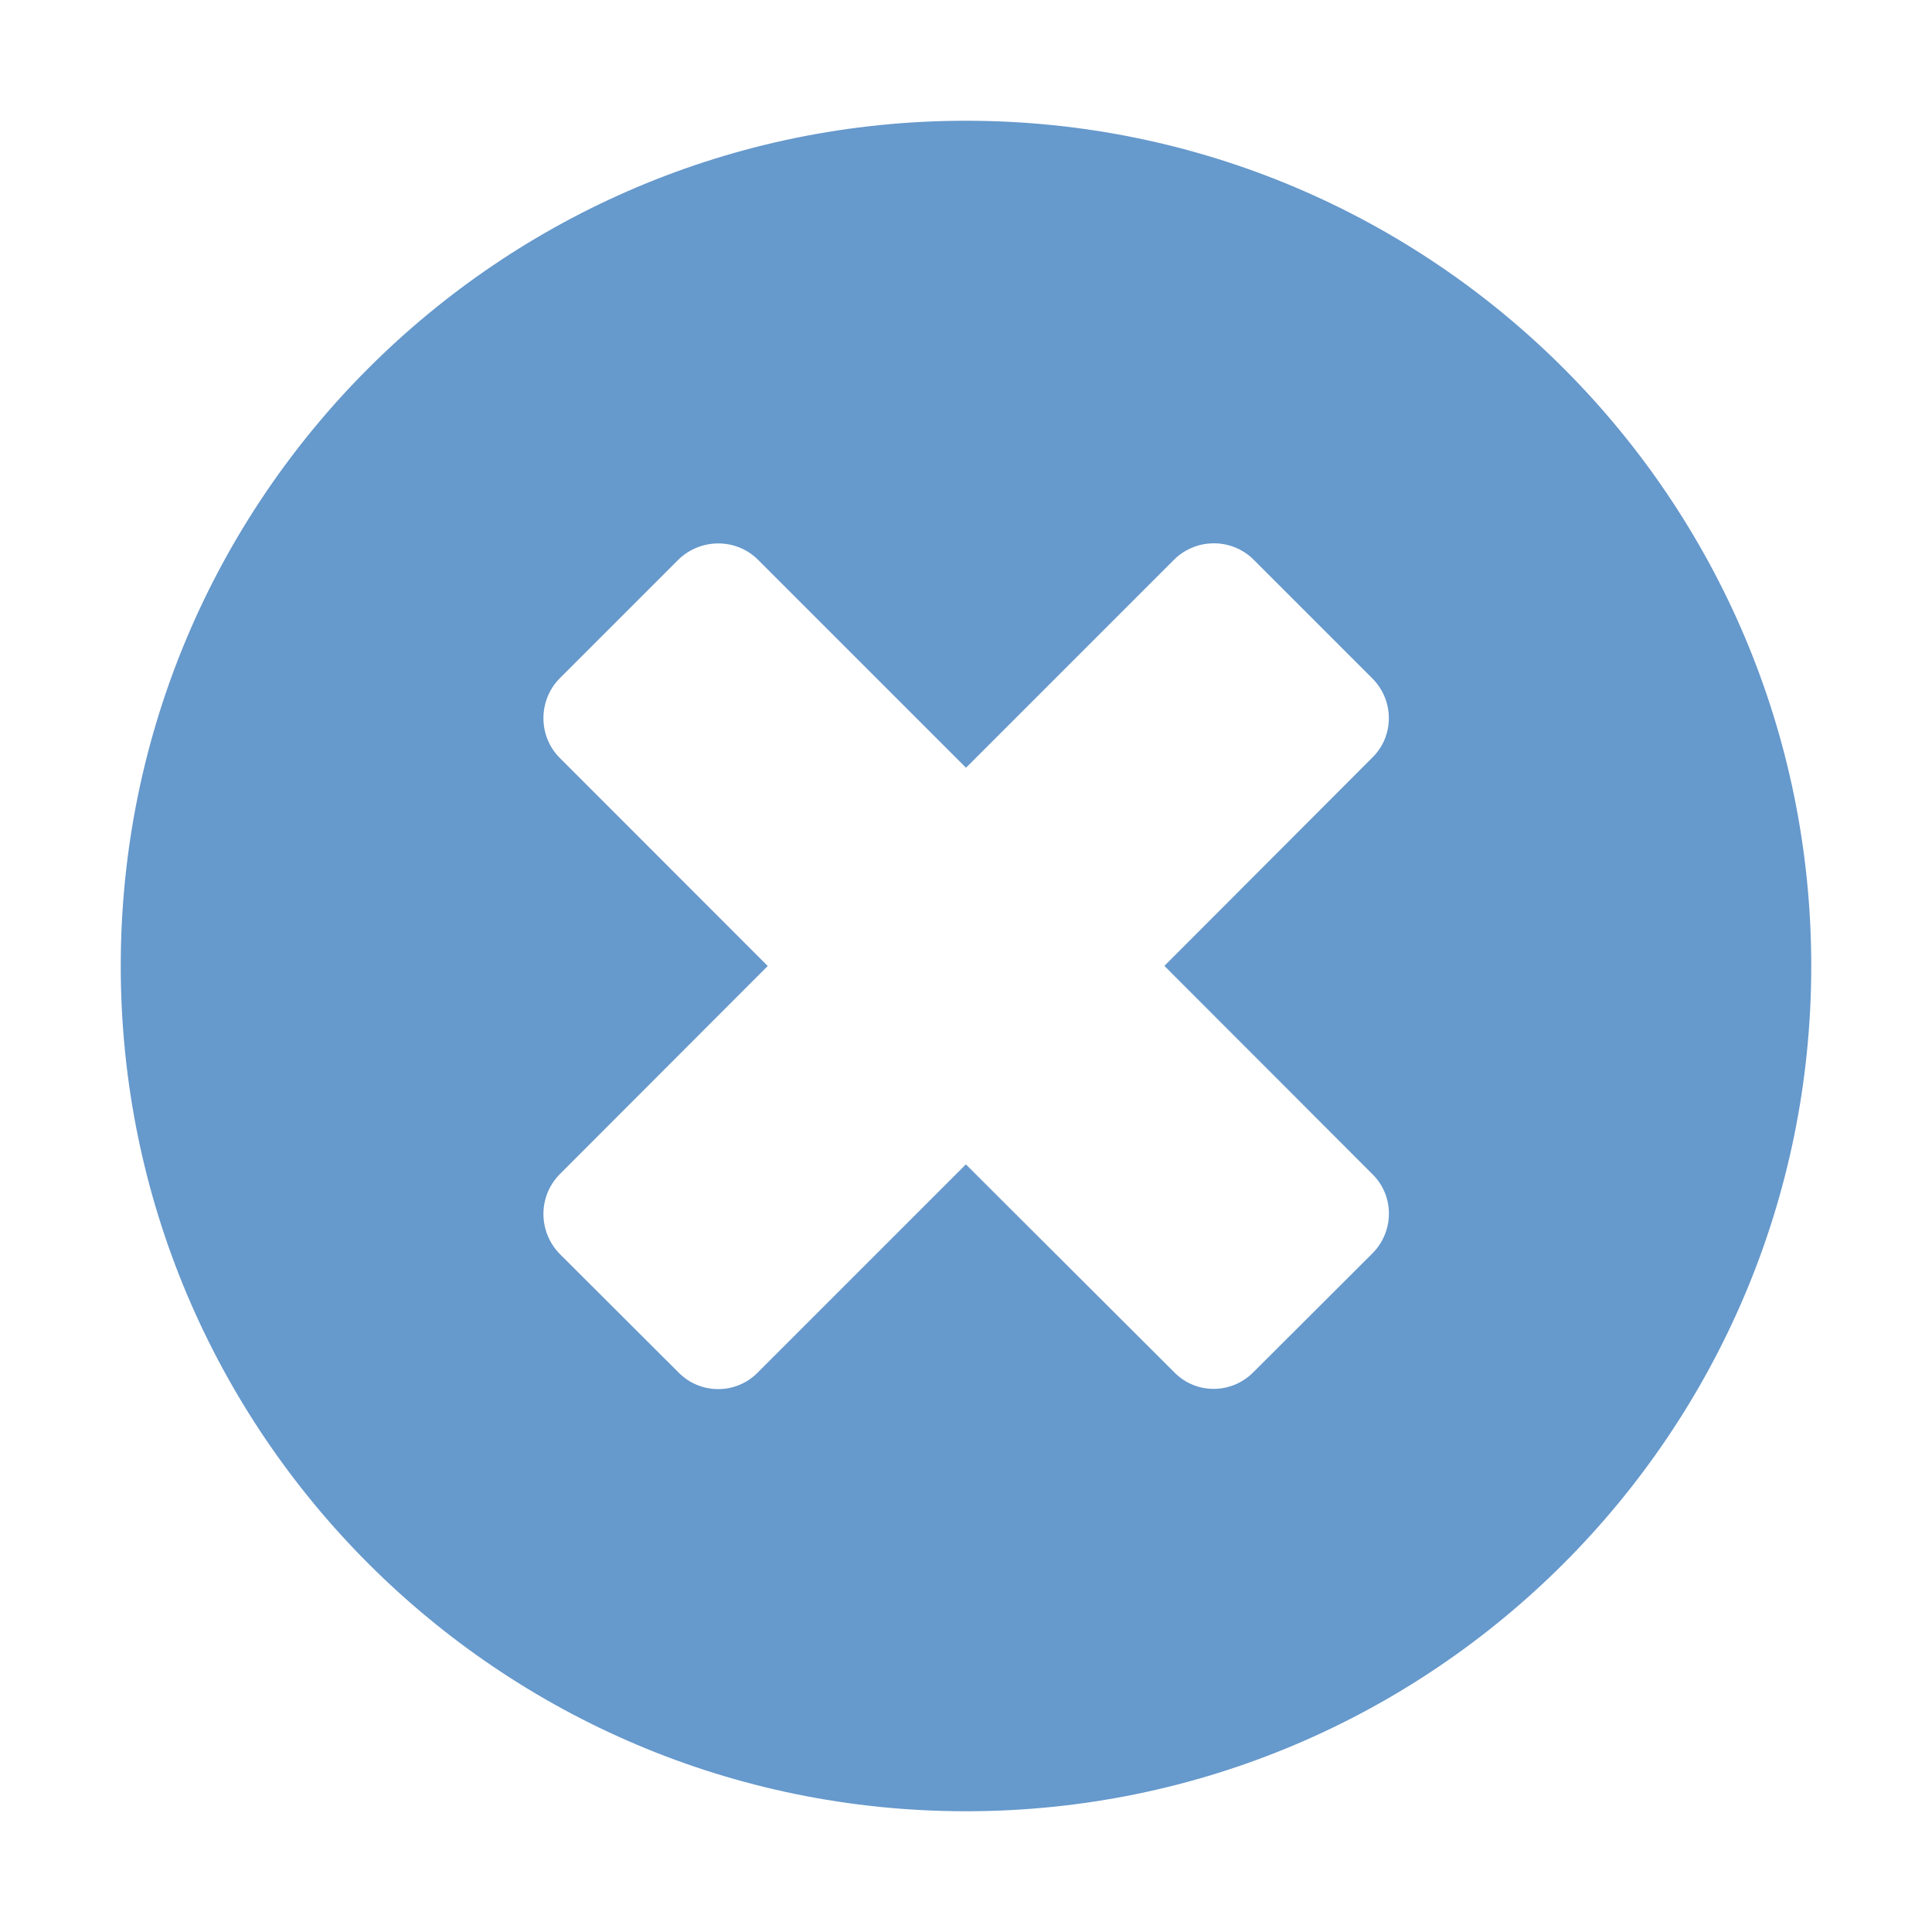 <?xml version="1.0" encoding="utf-8"?>
<!-- Generator: Adobe Illustrator 16.0.4, SVG Export Plug-In . SVG Version: 6.00 Build 0)  -->
<!DOCTYPE svg PUBLIC "-//W3C//DTD SVG 1.1//EN" "http://www.w3.org/Graphics/SVG/1.1/DTD/svg11.dtd">
<svg version="1.1" id="Layer_1" xmlns="http://www.w3.org/2000/svg" xmlns:xlink="http://www.w3.org/1999/xlink" x="0px" y="0px"
	 width="16px" height="16px" viewBox="0 0 16 16" enable-background="new 0 0 16 16" xml:space="preserve">
<path fill="#6699CC" d="M8,1C4.134,1,1,4.134,1,8c0,3.863,3.134,7,7,7c3.864,0,7-3.137,7-7C15,4.134,11.864,1,8,1z M11.365,10.381
	l-0.985,0.983c-0.183,0.184-0.476,0.184-0.655,0.001L7.999,9.643l-1.723,1.723c-0.18,0.184-0.476,0.184-0.657,0l-0.985-0.983
	c-0.178-0.184-0.178-0.475,0-0.657L6.358,8L4.634,6.275c-0.178-0.179-0.178-0.475,0-0.656l0.985-0.985
	c0.183-0.178,0.477-0.178,0.657,0L8,6.358l1.725-1.725c0.182-0.178,0.474-0.178,0.655,0l0.985,0.985
	c0.182,0.182,0.183,0.477,0,0.656L9.643,7.999l1.724,1.726C11.548,9.904,11.548,10.197,11.365,10.381z"/>
</svg>
